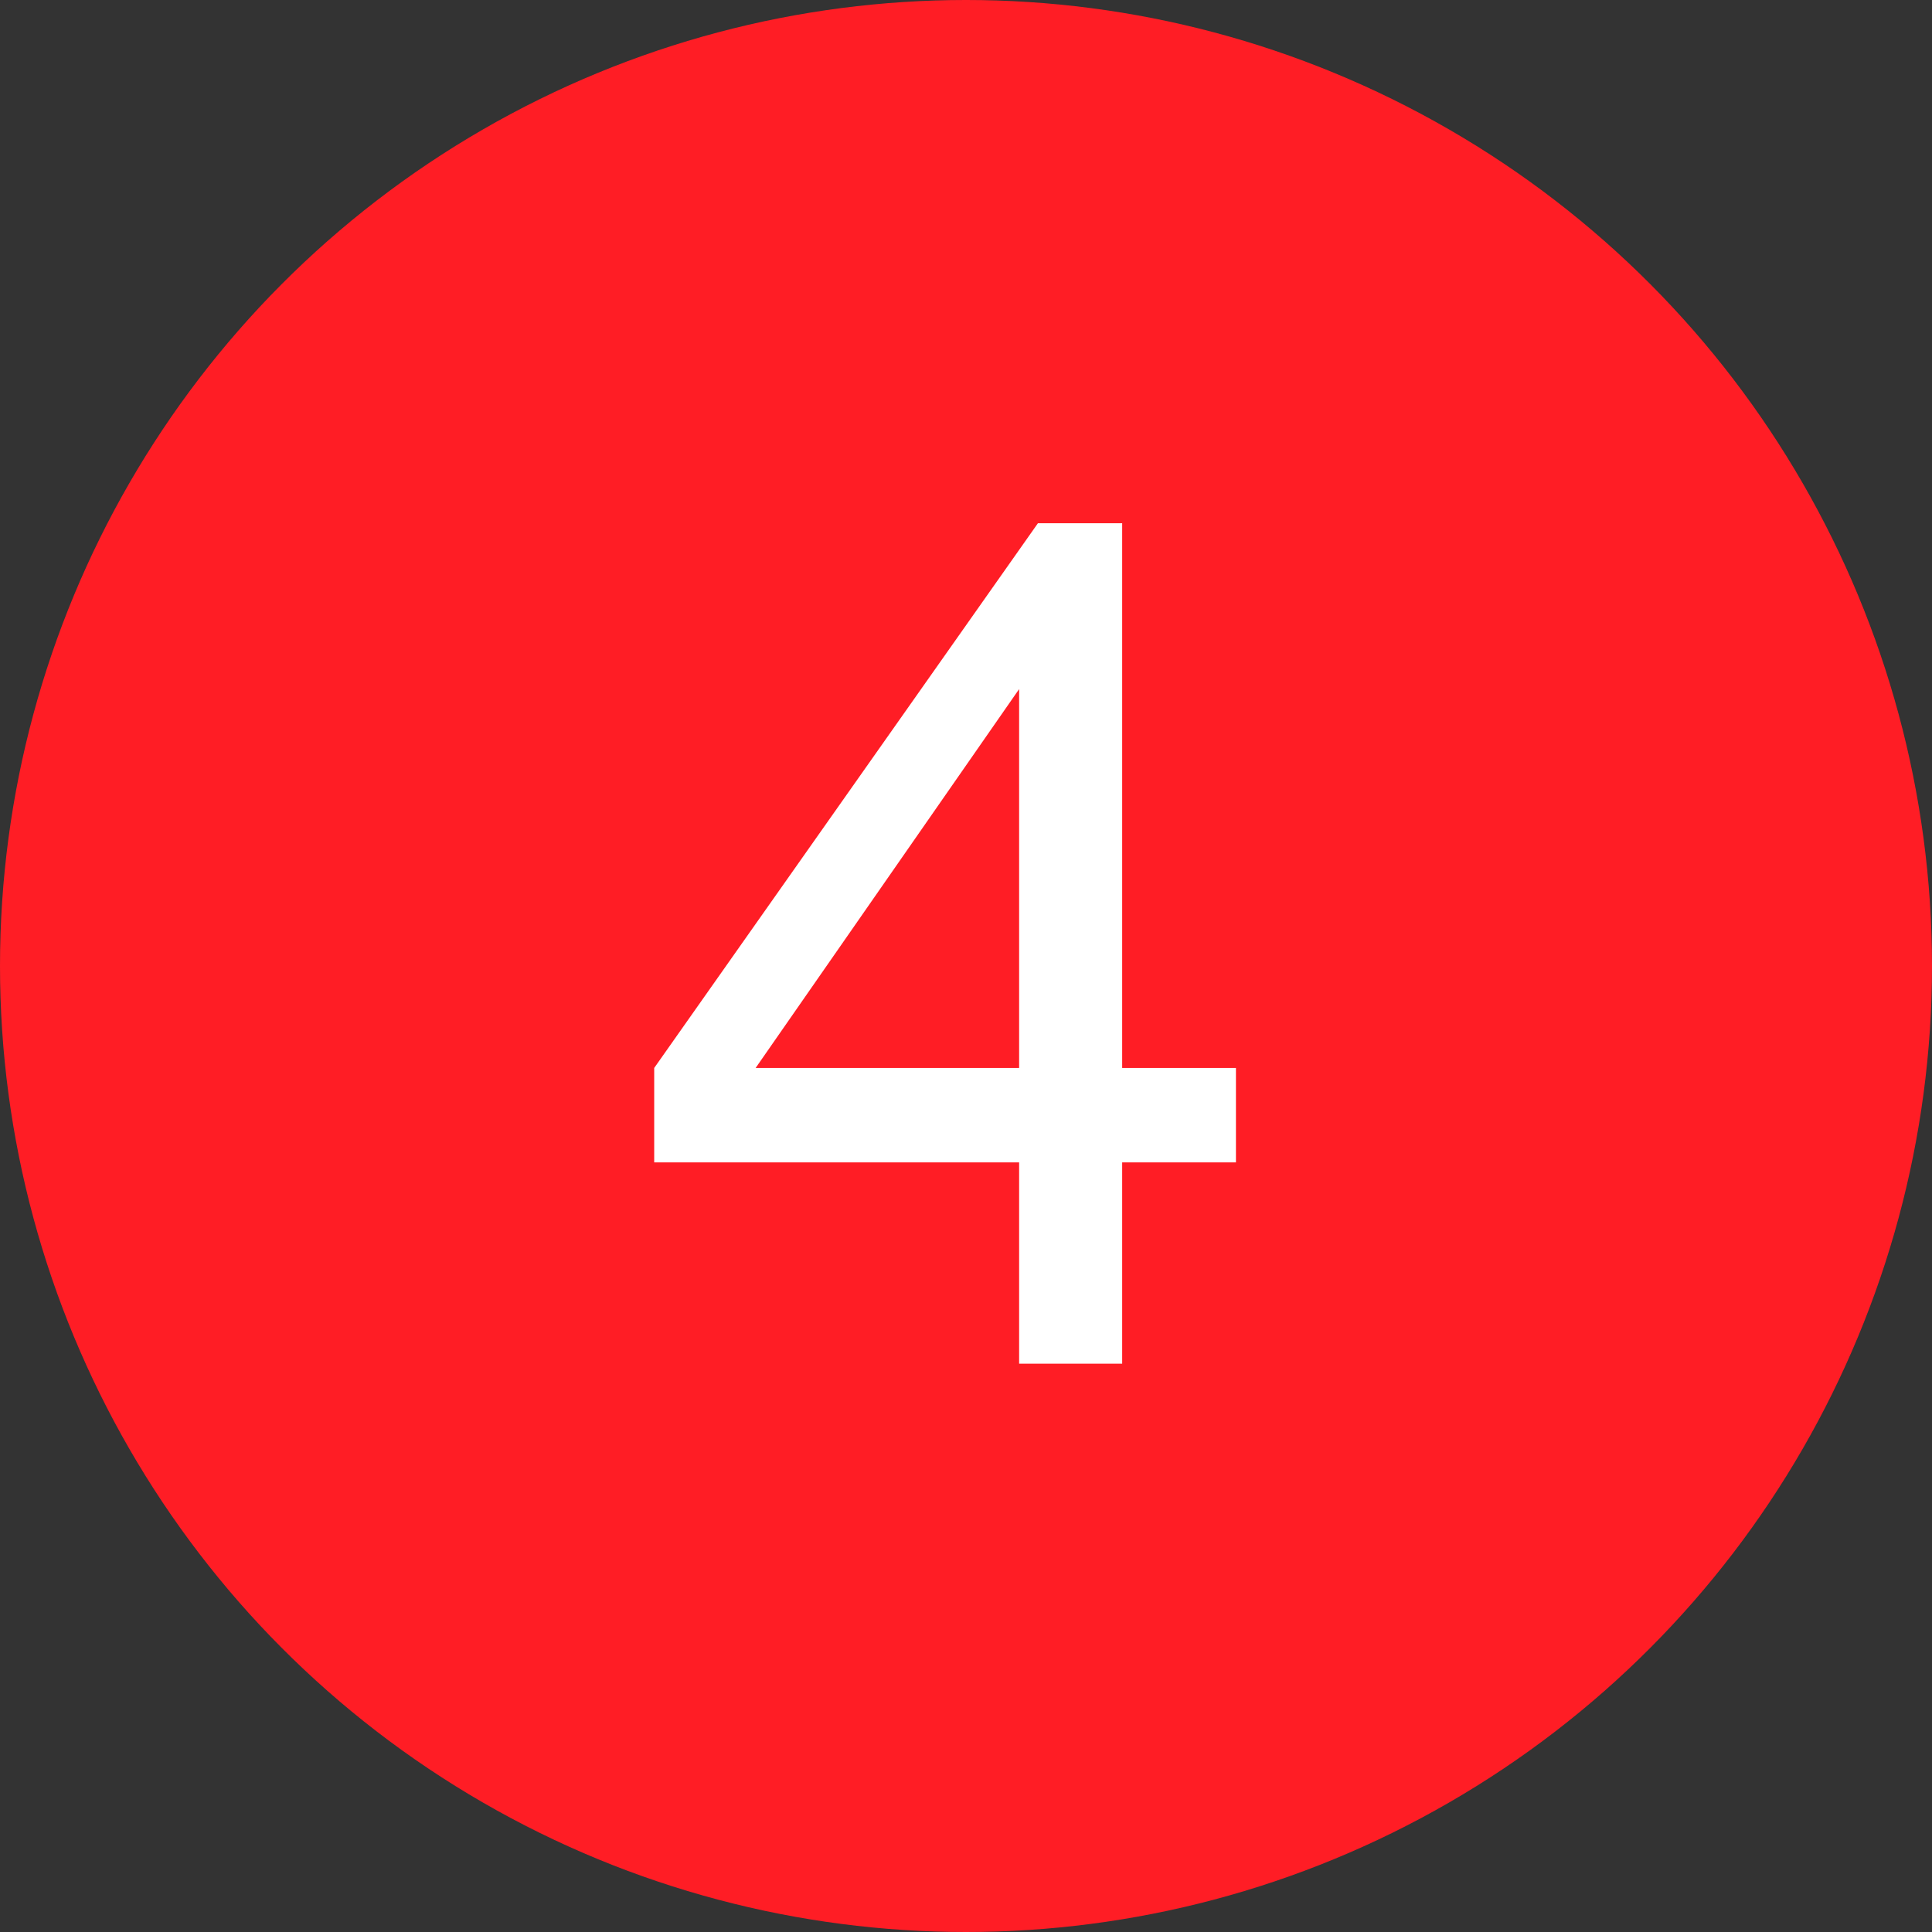 <?xml version="1.0" encoding="UTF-8"?><svg id="Layer_1" xmlns="http://www.w3.org/2000/svg" viewBox="0 0 36 36"><rect x="0" y="0" width="36" height="36" fill="#333333" stroke="none"/><defs><style>.cls-1{fill:#ff1d25;}.cls-1,.cls-2{stroke-width:0px;}.cls-2{fill:#fff;}</style></defs><circle class="cls-1" cx="18" cy="18" r="18"/><path class="cls-2" d="m18.99,25.41v-3.75h-6.8v-1.76l7.15-10.15h1.57v10.15h2.12v1.76h-2.12v3.75h-1.92Zm0-5.51v-7.06l-4.91,7.06h4.91Z"/></svg>